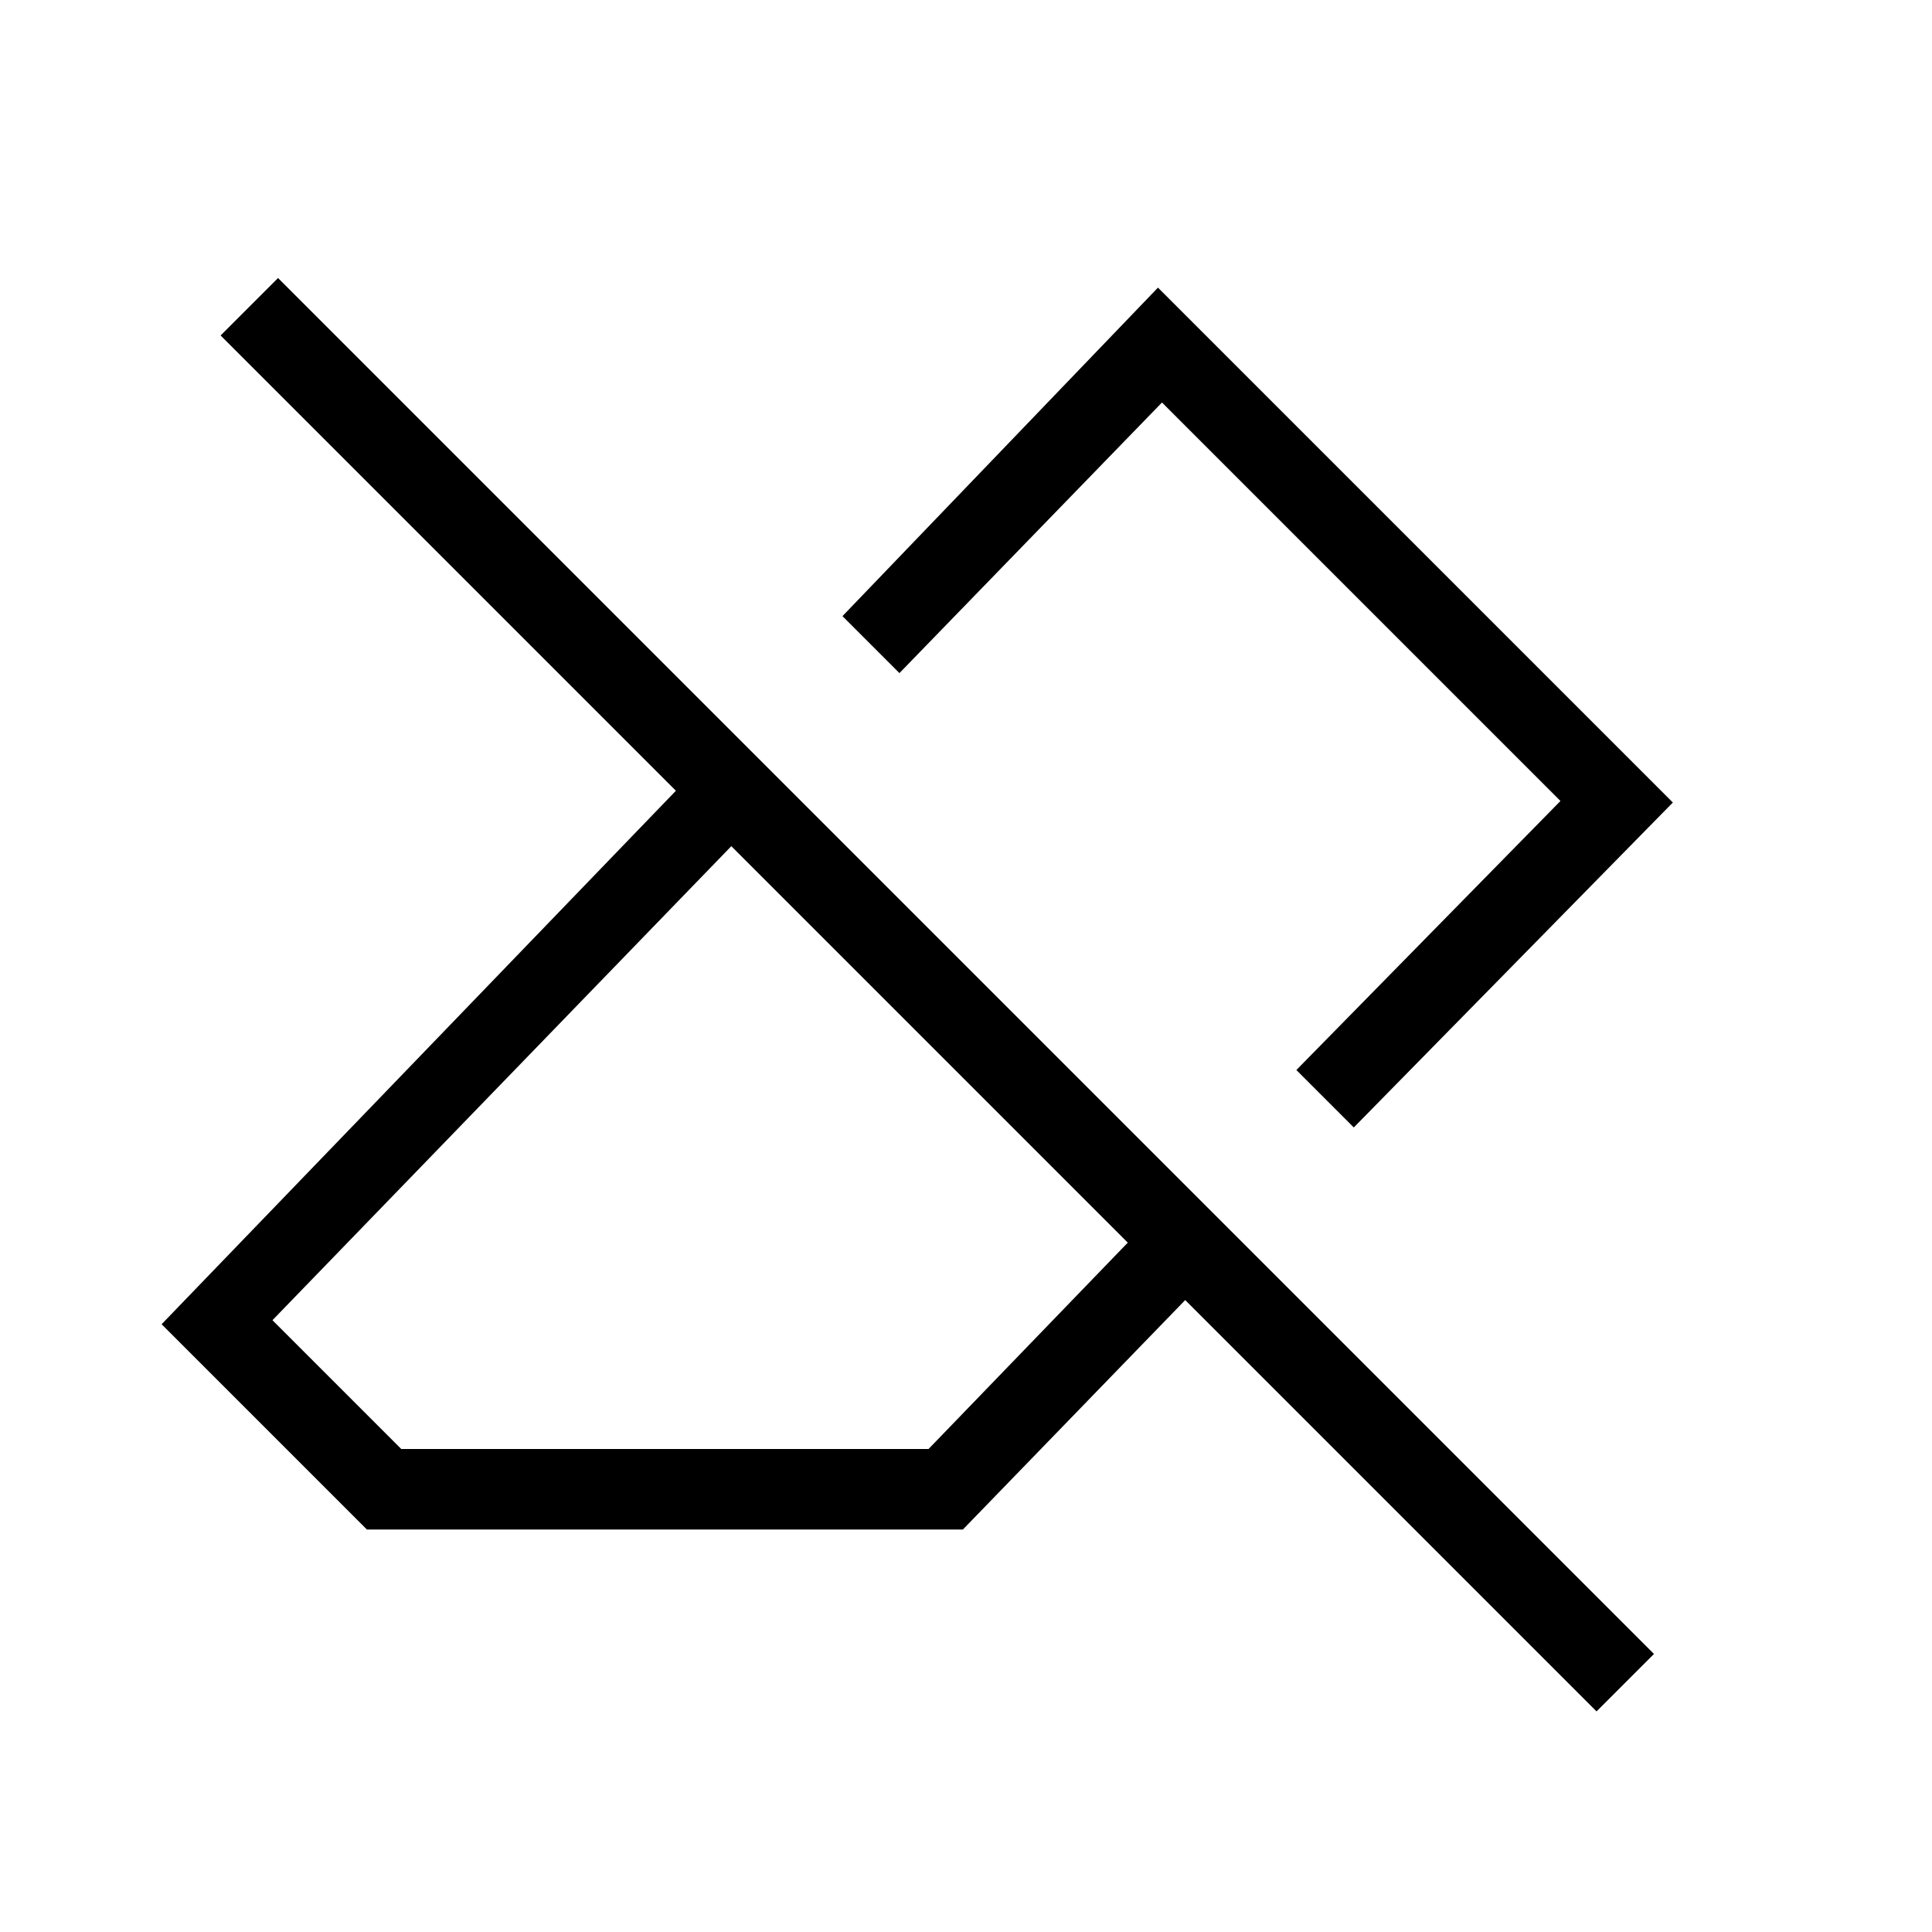 <svg xmlns="http://www.w3.org/2000/svg" height="24" viewBox="0 -960 960 960" width="24"><path d="M793.308-109.615 588.923-314 478.462-200H182.308l-102-102 255.538-265.077-226.231-226.231 28.539-28.538 683.692 683.692-28.538 28.539ZM199.385-240h262l99-102.538-197-197-228 235.538 64 64Zm473.308-159.769-28.539-28.539L775.385-562l-198-198-130.462 134.462-28.308-28.308 156.77-163.231 255.846 255.846-158.538 161.462Zm-126.77-127.539Zm-83.538 85.77Z"/></svg>